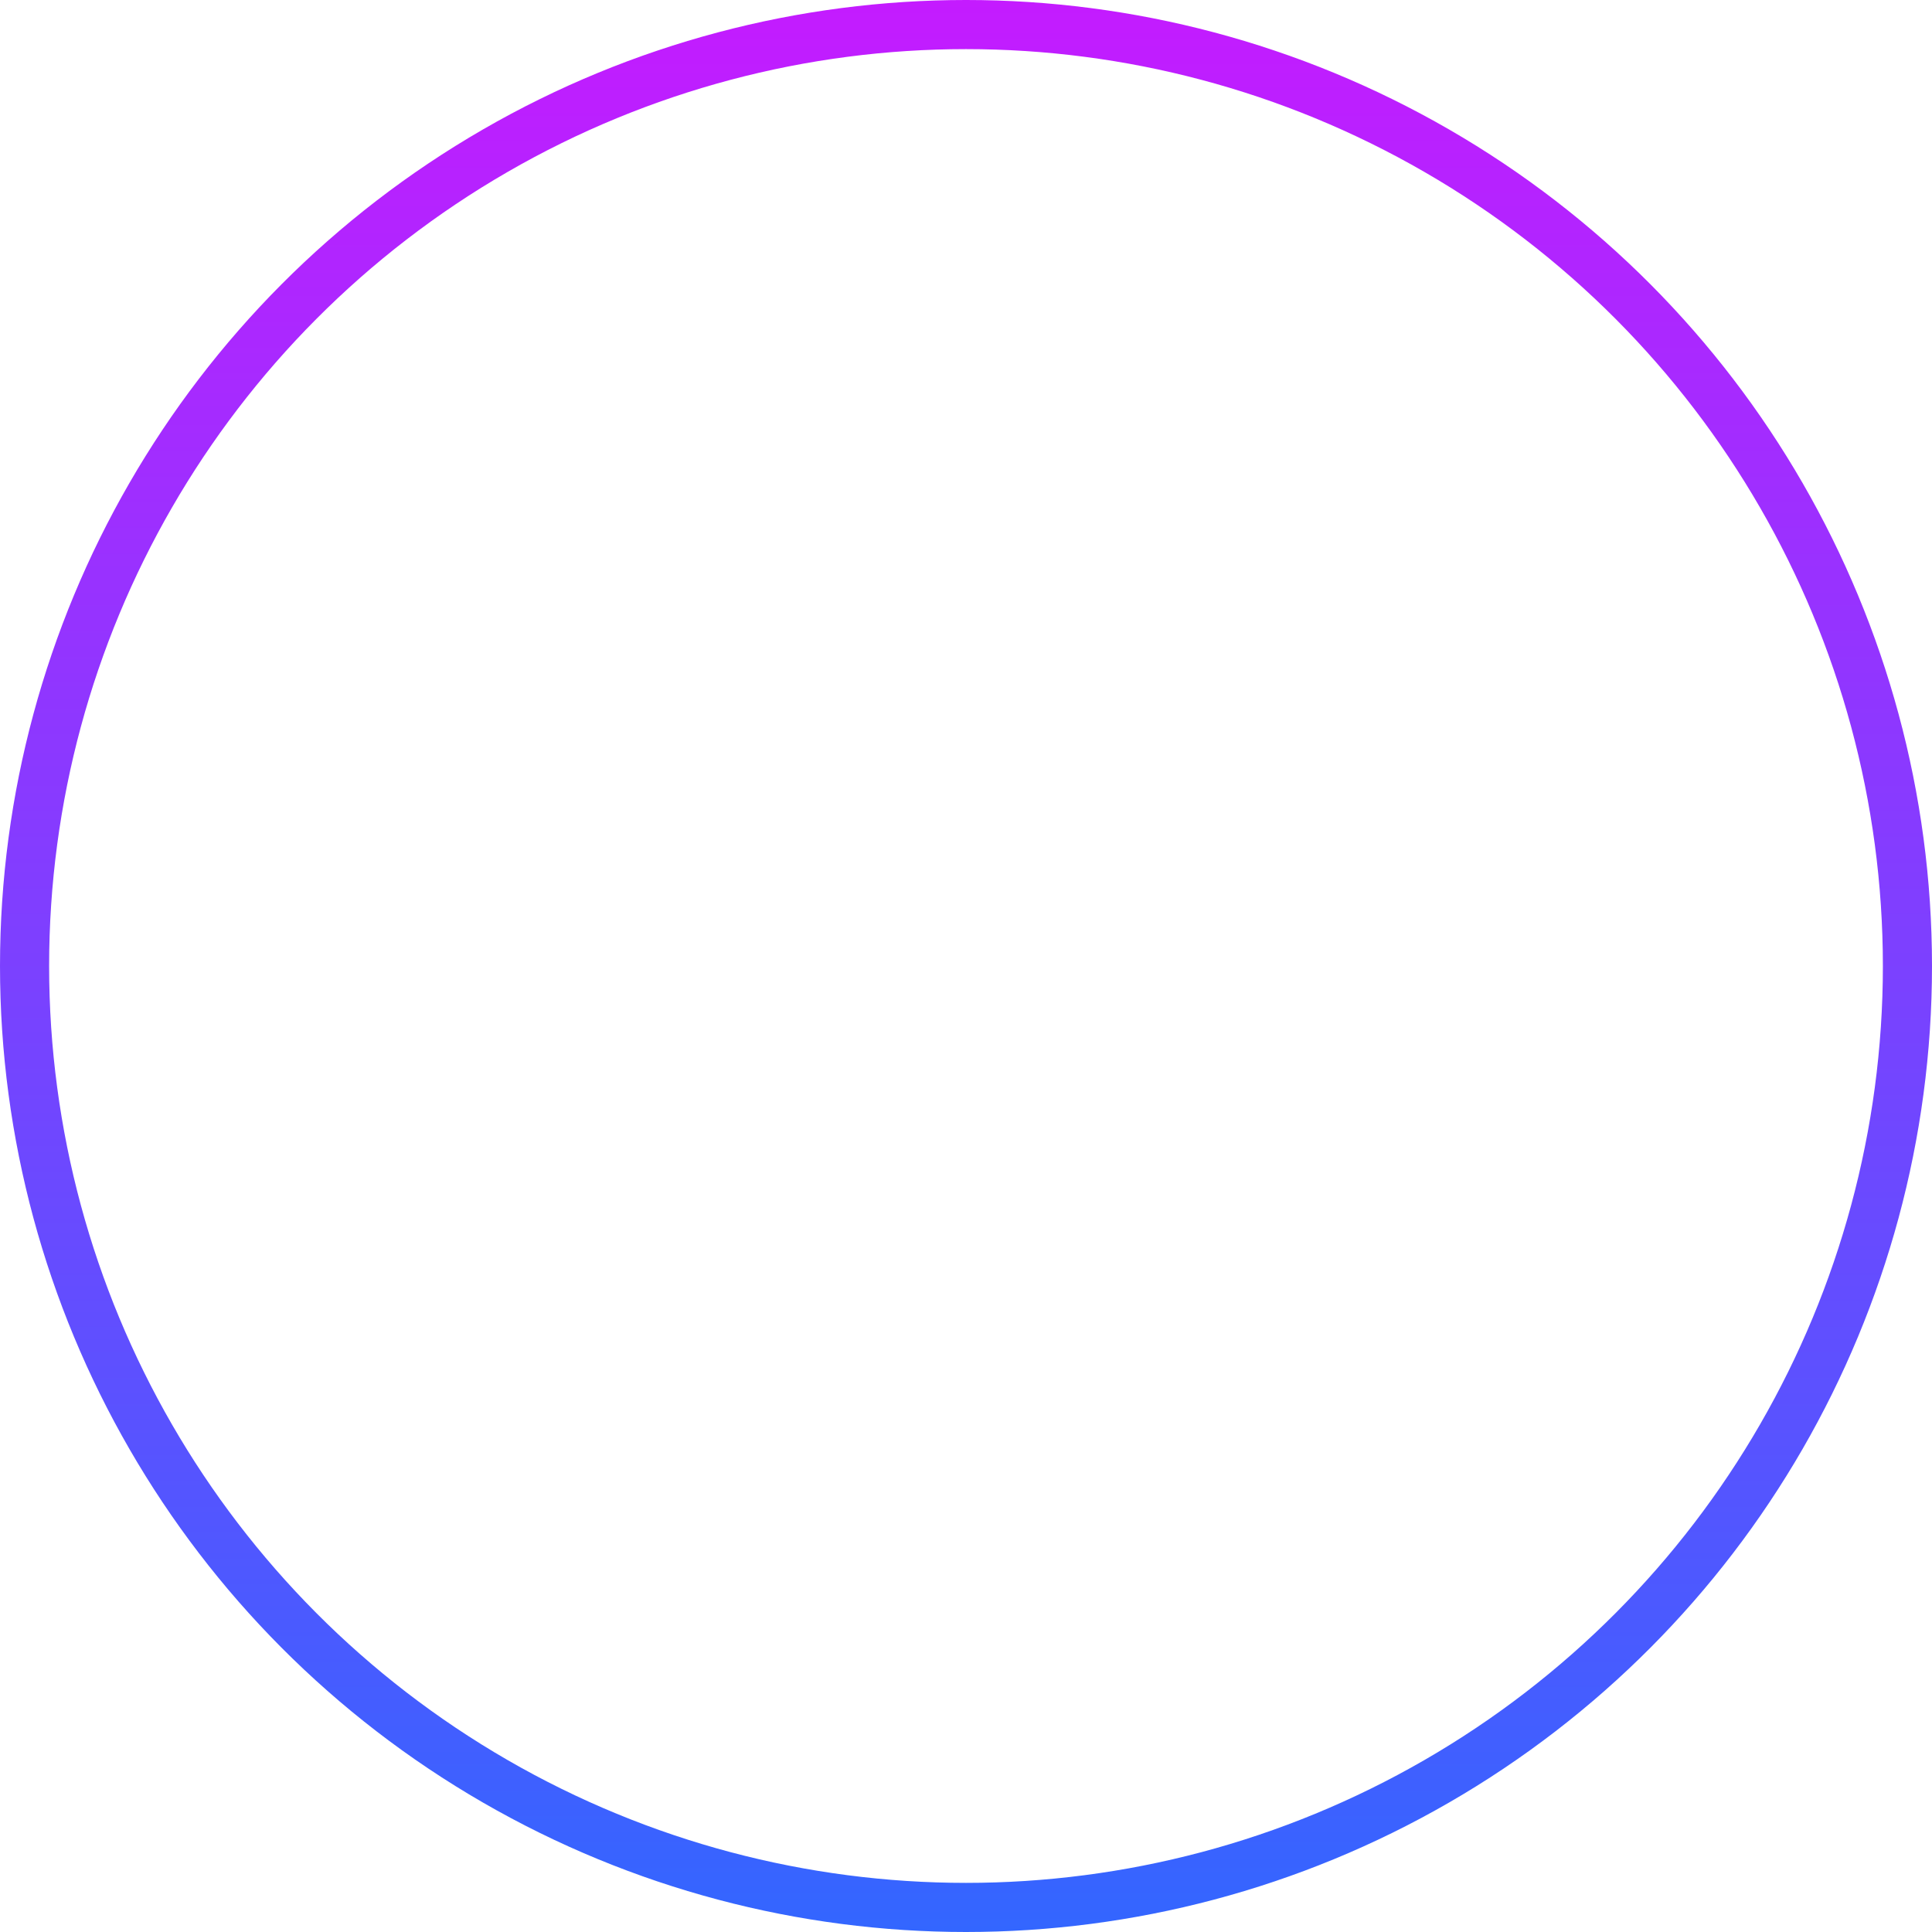 <svg width="118" height="118" viewBox="0 0 118 118" fill="none" xmlns="http://www.w3.org/2000/svg">
<circle cx="59" cy="59" r="57.5" stroke="url(#paint0_linear_5850_45)" stroke-width="3"/>
<defs>
<linearGradient id="paint0_linear_5850_45" x1="59" y1="0" x2="59" y2="118" gradientUnits="userSpaceOnUse">
<stop stop-color="#C41BFF"/>
<stop offset="1" stop-color="#3366FF"/>
</linearGradient>
</defs>
</svg>
